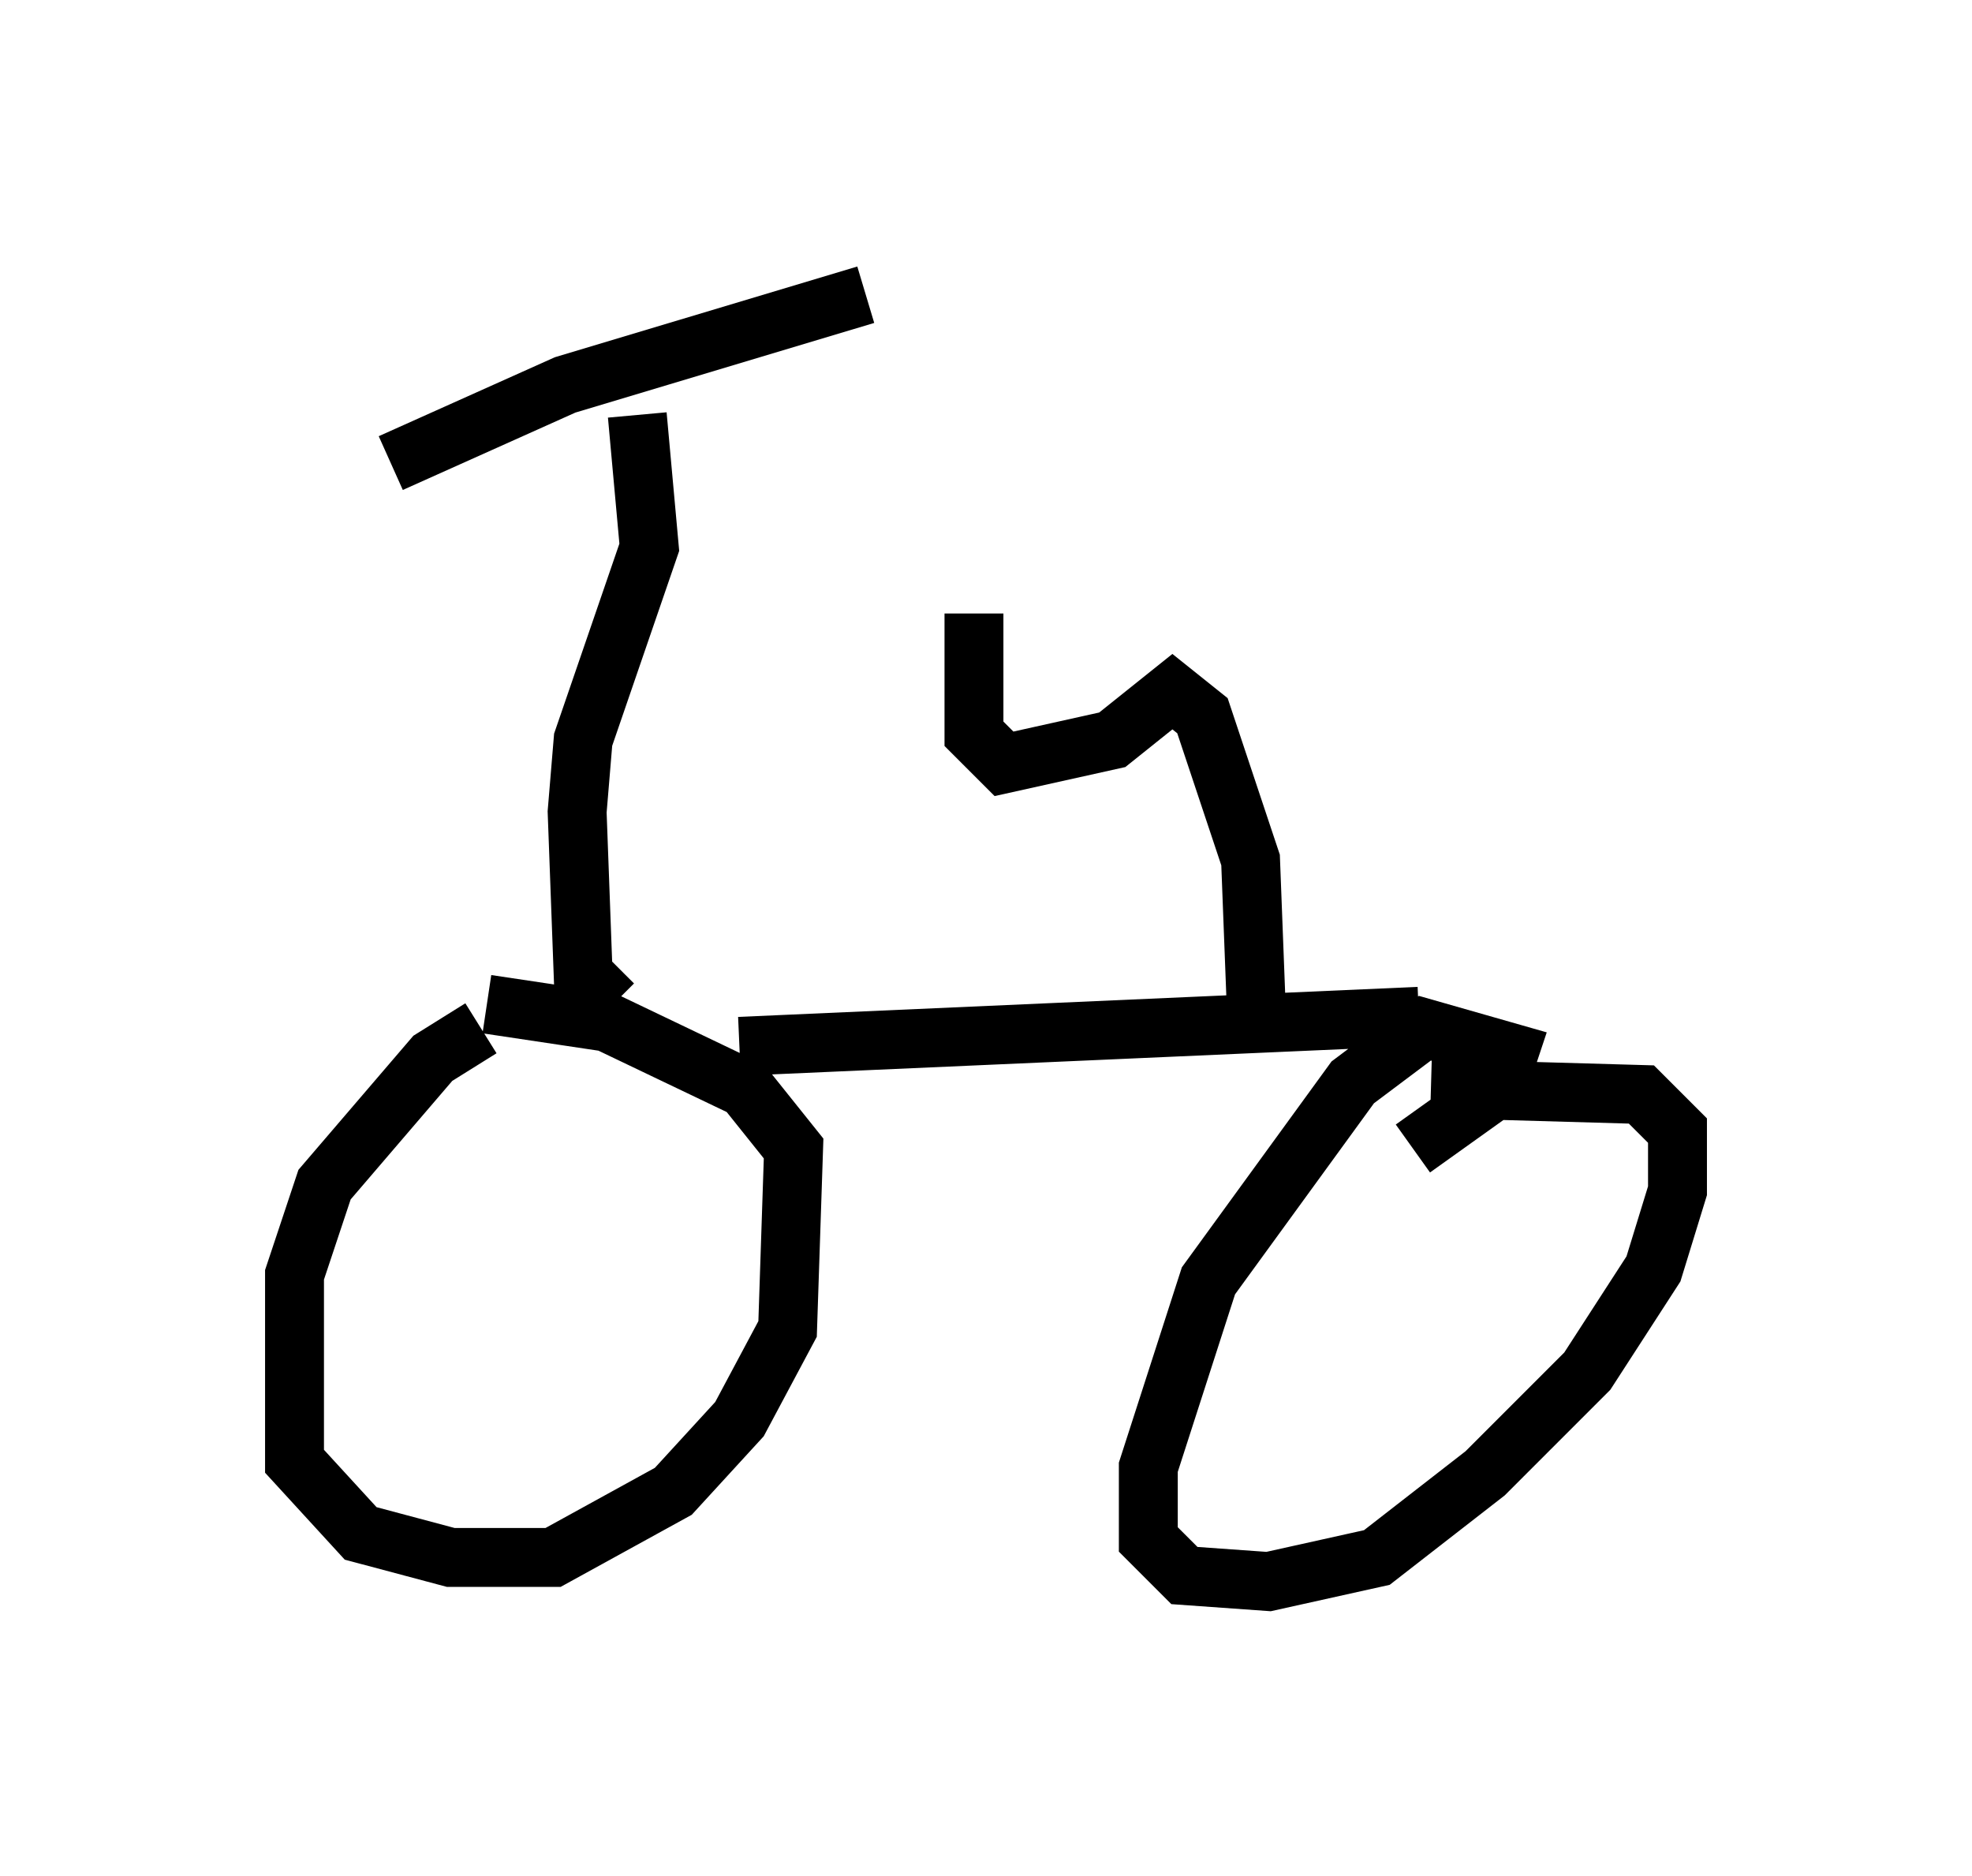 <?xml version="1.0" encoding="utf-8" ?>
<svg baseProfile="full" height="31.846" version="1.1" width="33.479" xmlns="http://www.w3.org/2000/svg" xmlns:ev="http://www.w3.org/2001/xml-events" xmlns:xlink="http://www.w3.org/1999/xlink"><defs /><rect fill="white" height="31.846" width="33.479" x="0" y="0" /><path d="M9.9, 17.761 m-1.735, -0.306 l-0.817, 0.51 -1.838, 2.144 l-0.51, 1.531 0.0, 3.165 l1.123, 1.225 1.531, 0.408 l1.735, 0.0 2.042, -1.123 l1.123, -1.225 0.817, -1.531 l0.102, -3.063 -0.817, -1.021 l-2.348, -1.123 -2.042, -0.306 m15.721, 2.45 l1.429, -1.021 0.204, -0.613 l-1.429, -0.408 -1.225, 0.919 l-2.45, 3.369 -1.021, 3.165 l0.0, 1.225 0.613, 0.613 l1.429, 0.102 1.838, -0.408 l1.838, -1.429 1.735, -1.735 l1.123, -1.735 0.408, -1.327 l0.0, -1.021 -0.613, -0.613 l-3.573, -0.102 m-11.74, -0.715 l11.536, -0.51 m-13.679, -0.204 l-0.51, -0.51 -0.102, -2.756 l0.102, -1.225 1.123, -3.267 l-0.204, -2.246 m-4.185, 0.817 l2.96, -1.327 5.104, -1.531 m6.635, 12.25 l-0.102, -2.654 -0.817, -2.45 l-0.51, -0.408 -1.021, 0.817 l-1.838, 0.408 -0.51, -0.51 l0.0, -2.042 " fill="none" stroke="black" stroke-width="1" /></svg>